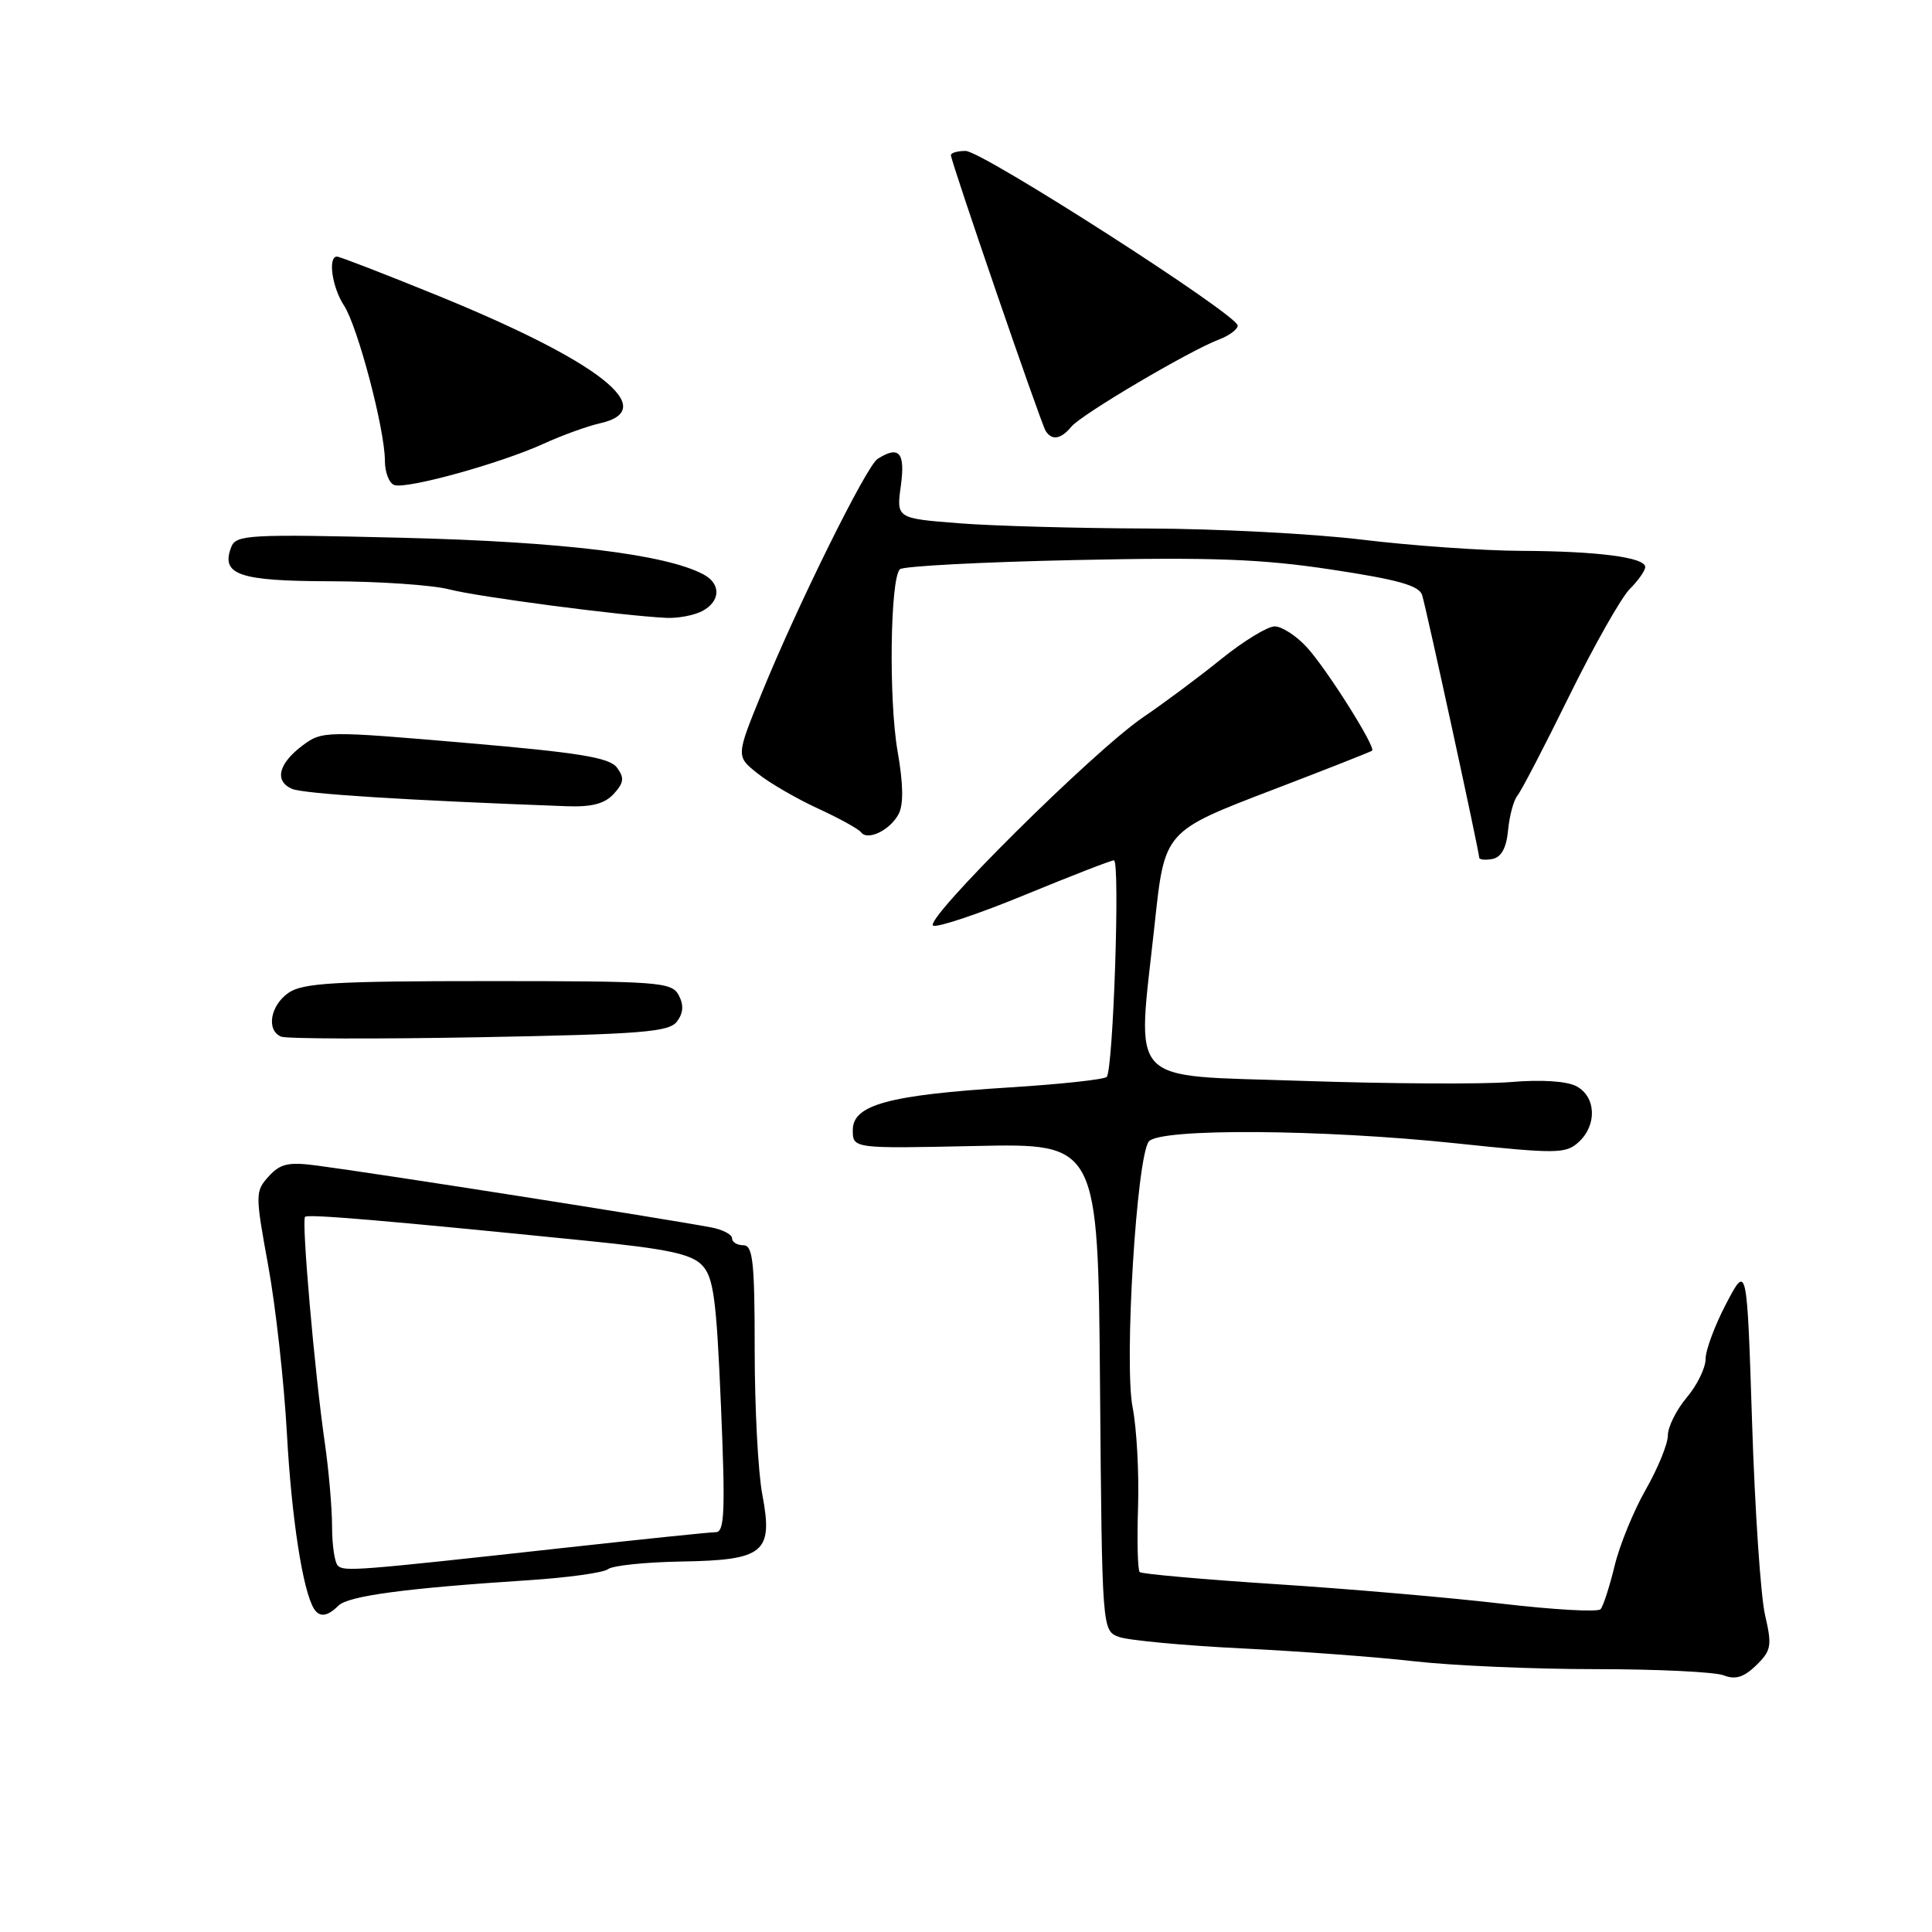 <?xml version="1.0" encoding="UTF-8" standalone="no"?>
<!DOCTYPE svg PUBLIC "-//W3C//DTD SVG 1.1//EN" "http://www.w3.org/Graphics/SVG/1.1/DTD/svg11.dtd" >
<svg xmlns="http://www.w3.org/2000/svg" xmlns:xlink="http://www.w3.org/1999/xlink" version="1.1" viewBox="0 0 256 256">
 <g >
 <path fill="currentColor"
d=" M 233.88 214.00 C 233.30 211.53 232.53 200.05 232.16 188.50 C 231.48 167.50 231.48 167.50 228.74 172.72 C 227.23 175.59 226.00 178.90 226.00 180.07 C 226.00 181.25 224.88 183.55 223.50 185.18 C 222.12 186.82 221.00 189.08 221.00 190.20 C 221.00 191.33 219.68 194.56 218.07 197.38 C 216.46 200.20 214.60 204.75 213.94 207.50 C 213.27 210.25 212.44 212.83 212.08 213.23 C 211.73 213.63 205.86 213.30 199.03 212.50 C 192.21 211.70 178.72 210.53 169.06 209.91 C 159.40 209.28 151.28 208.56 151.02 208.31 C 150.75 208.07 150.65 204.18 150.80 199.68 C 150.94 195.18 150.62 189.25 150.08 186.50 C 148.93 180.69 150.61 153.26 152.23 151.25 C 153.66 149.48 175.18 149.62 193.06 151.51 C 206.24 152.90 207.47 152.89 209.16 151.35 C 211.64 149.11 211.50 145.34 208.90 143.94 C 207.60 143.25 204.24 143.03 200.15 143.38 C 196.49 143.68 184.05 143.61 172.50 143.22 C 148.95 142.41 150.65 144.22 153.00 122.44 C 154.33 110.06 154.24 110.17 168.81 104.59 C 175.79 101.92 181.64 99.61 181.81 99.47 C 182.35 99.03 175.78 88.61 173.15 85.75 C 171.76 84.24 169.85 83.00 168.90 83.00 C 167.96 83.00 164.78 84.94 161.84 87.31 C 158.90 89.69 154.25 93.15 151.50 95.02 C 144.93 99.47 122.17 122.07 123.66 122.66 C 124.30 122.90 129.79 121.06 135.87 118.55 C 141.95 116.05 147.22 114.00 147.60 114.00 C 148.44 114.00 147.51 141.82 146.64 142.70 C 146.29 143.04 140.49 143.67 133.75 144.09 C 117.79 145.09 113.00 146.39 113.00 149.72 C 113.00 152.20 113.00 152.20 129.25 151.85 C 145.50 151.50 145.50 151.50 145.76 183.78 C 146.03 216.06 146.03 216.06 148.26 216.90 C 149.49 217.35 156.80 218.04 164.50 218.42 C 172.20 218.80 182.55 219.57 187.50 220.14 C 192.45 220.70 203.20 221.17 211.39 221.17 C 219.59 221.17 227.24 221.54 228.39 221.99 C 229.95 222.60 231.07 222.25 232.71 220.66 C 234.71 218.70 234.82 218.07 233.88 214.00 Z  M 44.84 212.76 C 46.14 211.46 53.78 210.44 70.00 209.39 C 75.22 209.05 79.98 208.39 80.57 207.92 C 81.15 207.45 85.52 206.99 90.27 206.91 C 101.27 206.73 102.47 205.74 101.01 198.03 C 100.45 195.11 100.00 186.49 100.00 178.86 C 100.00 167.21 99.76 165.00 98.50 165.00 C 97.67 165.00 97.00 164.59 97.00 164.08 C 97.00 163.57 95.76 162.93 94.25 162.64 C 87.40 161.36 50.33 155.54 41.98 154.44 C 38.22 153.94 37.14 154.19 35.60 155.88 C 33.81 157.86 33.81 158.23 35.54 167.71 C 36.53 173.10 37.64 183.12 38.02 190.00 C 38.63 201.14 40.12 210.77 41.60 213.16 C 42.33 214.34 43.39 214.21 44.84 212.76 Z  M 89.71 135.35 C 90.55 134.22 90.62 133.16 89.93 131.86 C 89.00 130.12 87.31 130.00 64.69 130.00 C 44.36 130.00 40.09 130.25 38.22 131.56 C 35.80 133.25 35.26 136.52 37.25 137.36 C 37.94 137.65 49.75 137.69 63.50 137.44 C 85.08 137.04 88.67 136.75 89.71 135.35 Z  M 199.83 110.00 C 200.01 108.08 200.57 106.02 201.07 105.42 C 201.57 104.82 204.66 98.88 207.93 92.22 C 211.21 85.56 214.82 79.18 215.95 78.05 C 217.08 76.92 218.00 75.61 218.00 75.13 C 218.00 73.85 211.67 73.03 201.50 72.99 C 196.55 72.97 187.10 72.31 180.50 71.51 C 173.90 70.71 161.07 70.05 152.00 70.03 C 142.93 70.00 131.74 69.70 127.14 69.34 C 118.77 68.69 118.77 68.69 119.37 64.34 C 119.97 59.95 119.13 58.99 116.28 60.81 C 114.81 61.74 105.64 80.27 100.93 91.85 C 97.52 100.21 97.52 100.21 100.39 102.49 C 101.96 103.75 105.56 105.83 108.38 107.13 C 111.19 108.42 113.76 109.84 114.08 110.27 C 114.94 111.45 117.91 110.03 119.06 107.89 C 119.74 106.62 119.70 103.92 118.93 99.51 C 117.75 92.73 117.95 76.71 119.24 75.43 C 119.65 75.02 130.09 74.47 142.45 74.21 C 160.57 73.82 167.14 74.06 176.42 75.47 C 185.23 76.80 188.05 77.59 188.44 78.85 C 189.02 80.74 196.00 112.85 196.00 113.63 C 196.00 113.91 196.79 114.00 197.75 113.82 C 198.93 113.59 199.61 112.36 199.83 110.00 Z  M 81.34 105.18 C 82.68 103.70 82.75 103.05 81.74 101.70 C 80.75 100.38 76.73 99.72 61.62 98.43 C 43.13 96.84 42.68 96.85 40.12 98.76 C 36.89 101.17 36.32 103.50 38.70 104.53 C 40.21 105.18 53.70 106.04 75.10 106.83 C 78.42 106.95 80.14 106.50 81.34 105.18 Z  M 93.07 80.96 C 95.48 79.67 95.56 77.37 93.23 76.12 C 88.24 73.45 74.54 71.78 53.41 71.26 C 32.92 70.76 31.27 70.85 30.64 72.49 C 29.23 76.17 31.64 77.00 43.87 77.02 C 50.27 77.04 57.30 77.52 59.50 78.09 C 63.34 79.09 82.47 81.60 88.32 81.87 C 89.86 81.94 92.00 81.53 93.07 80.96 Z  M 72.00 58.81 C 74.47 57.68 77.85 56.46 79.50 56.09 C 87.59 54.28 79.42 47.88 57.79 39.08 C 50.93 36.29 45.01 34.00 44.65 34.00 C 43.42 34.00 44.00 38.07 45.58 40.48 C 47.40 43.26 51.00 56.91 51.00 61.04 C 51.00 62.58 51.56 64.03 52.25 64.27 C 53.89 64.84 66.30 61.41 72.00 58.81 Z  M 141.97 56.53 C 143.32 54.90 157.55 46.50 161.49 45.00 C 162.87 44.48 164.00 43.64 164.00 43.14 C 164.00 41.72 130.15 20.00 127.95 20.00 C 126.88 20.00 126.00 20.25 126.00 20.56 C 126.00 21.40 137.90 56.03 138.55 57.09 C 139.37 58.41 140.58 58.21 141.97 56.53 Z  M 44.75 207.44 C 44.34 207.01 44.00 204.69 44.00 202.28 C 44.00 199.86 43.57 194.87 43.04 191.19 C 41.69 181.88 39.94 161.73 40.42 161.24 C 40.82 160.85 50.66 161.68 77.85 164.42 C 88.40 165.48 91.58 166.15 93.01 167.63 C 94.55 169.21 94.93 172.05 95.53 186.25 C 96.12 200.11 96.01 203.00 94.87 203.02 C 94.12 203.02 85.17 203.95 75.00 205.07 C 47.06 208.15 45.56 208.27 44.75 207.44 Z "/>
</g>
</svg>